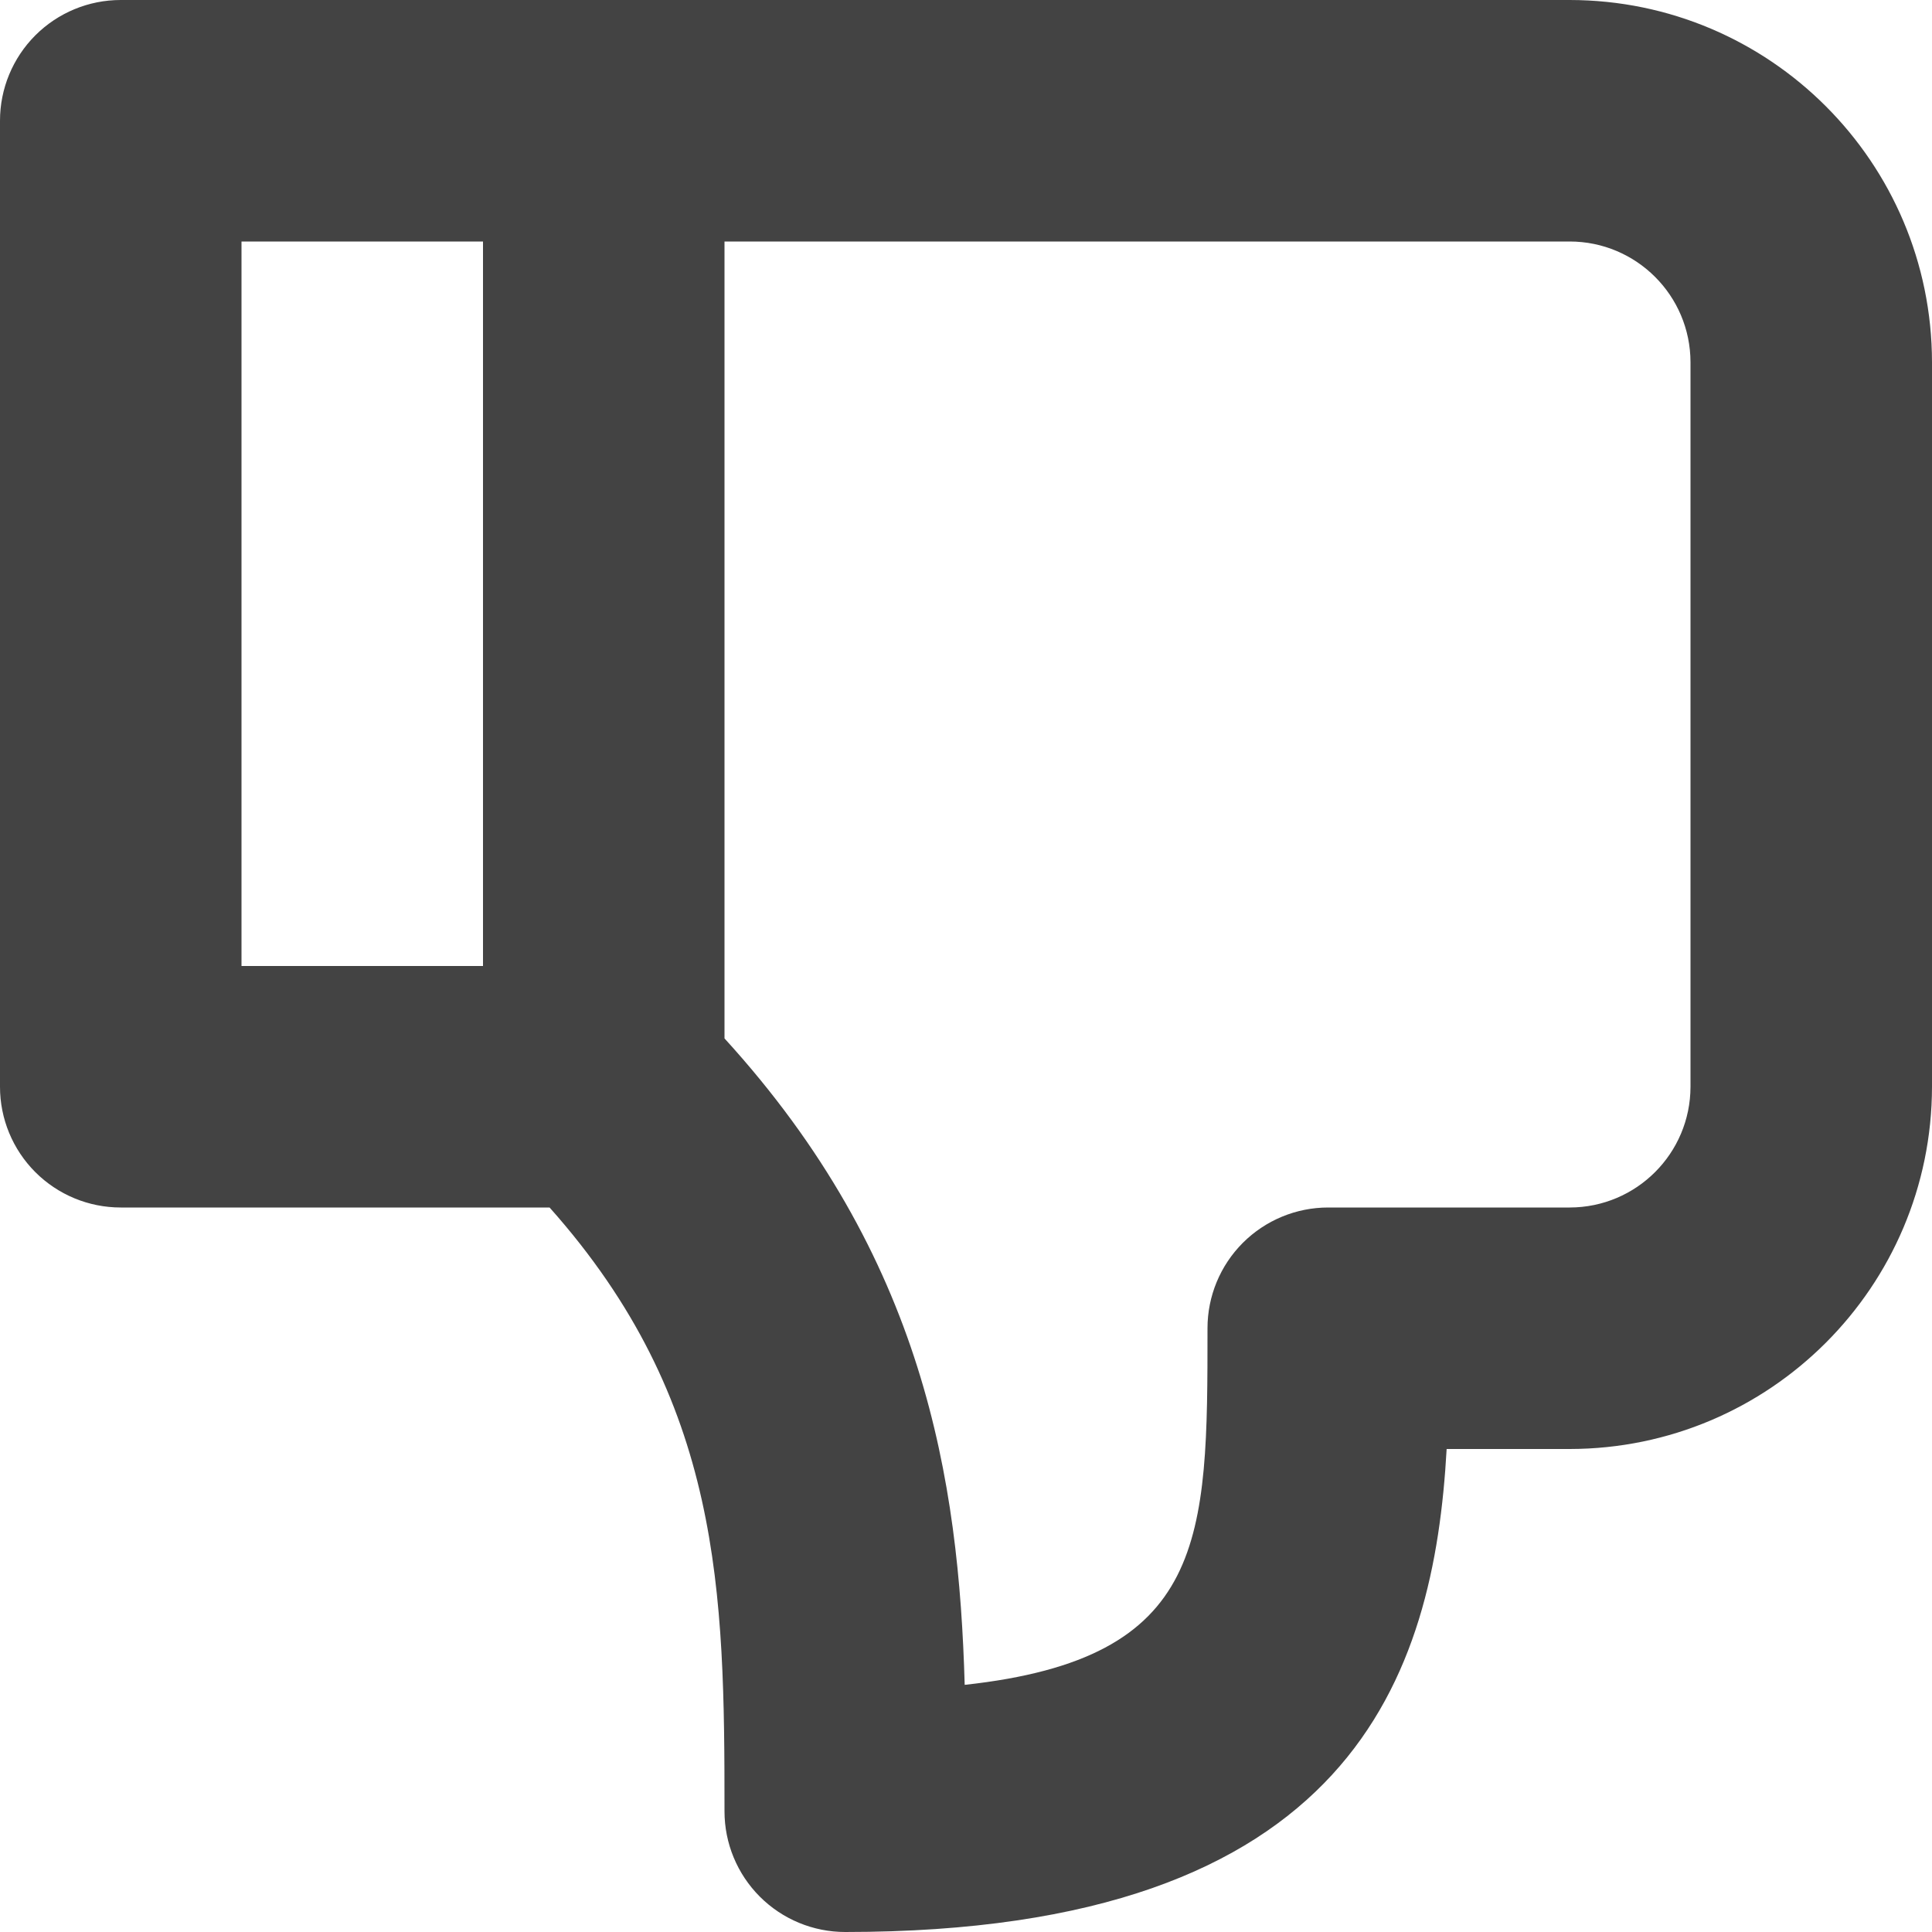 
<svg width="96px" height="96px" viewBox="0 0 96 96" version="1.1" xmlns="http://www.w3.org/2000/svg" xmlns:xlink="http://www.w3.org/1999/xlink">
    <g id="Page-1" stroke="none" stroke-width="1" fill="none" fill-rule="evenodd">
        <g id="3994352---bad-dislike-thumbs-down-unlike-vote" fill="#434343" fill-rule="nonzero">
            <path d="M78,-8.39040133e-16 L6,-8.39040133e-16 C4.408,-0.001 2.882,0.631 1.756,1.756 C0.631,2.882 -0.001,4.408 -8.33536113e-16,6 L-8.33536113e-16,54 C-0.001,55.592 0.631,57.118 1.756,58.244 C2.882,59.369 4.408,60.001 6,60 L27.308,60 C35.887,69.631 36,79.119 36,90 C35.999,91.592 36.631,93.118 37.756,94.244 C38.882,95.369 40.408,96.001 42,96 C67.277,96 71.256,83.18 71.883,72 L78,72 C87.937,71.989 95.989,63.937 96,54 L96,18 C95.989,8.063 87.937,0.011 78,-8.39040133e-16 Z M12,12 L24,12 L24,48 L12,48 L12,12 Z M84,54 C83.996,57.312 81.312,59.996 78,60 L66,60 C64.408,59.999 62.882,60.631 61.756,61.756 C60.631,62.882 59.999,64.408 60,66 C60,76.488 60,82.406 47.935,83.719 C47.643,73.523 45.926,62.484 36,51.598 L36,12 L78,12 C81.312,12.004 83.996,14.688 84,18 L84,54 Z" id="Shape"></path>
        </g>
    </g>
</svg>